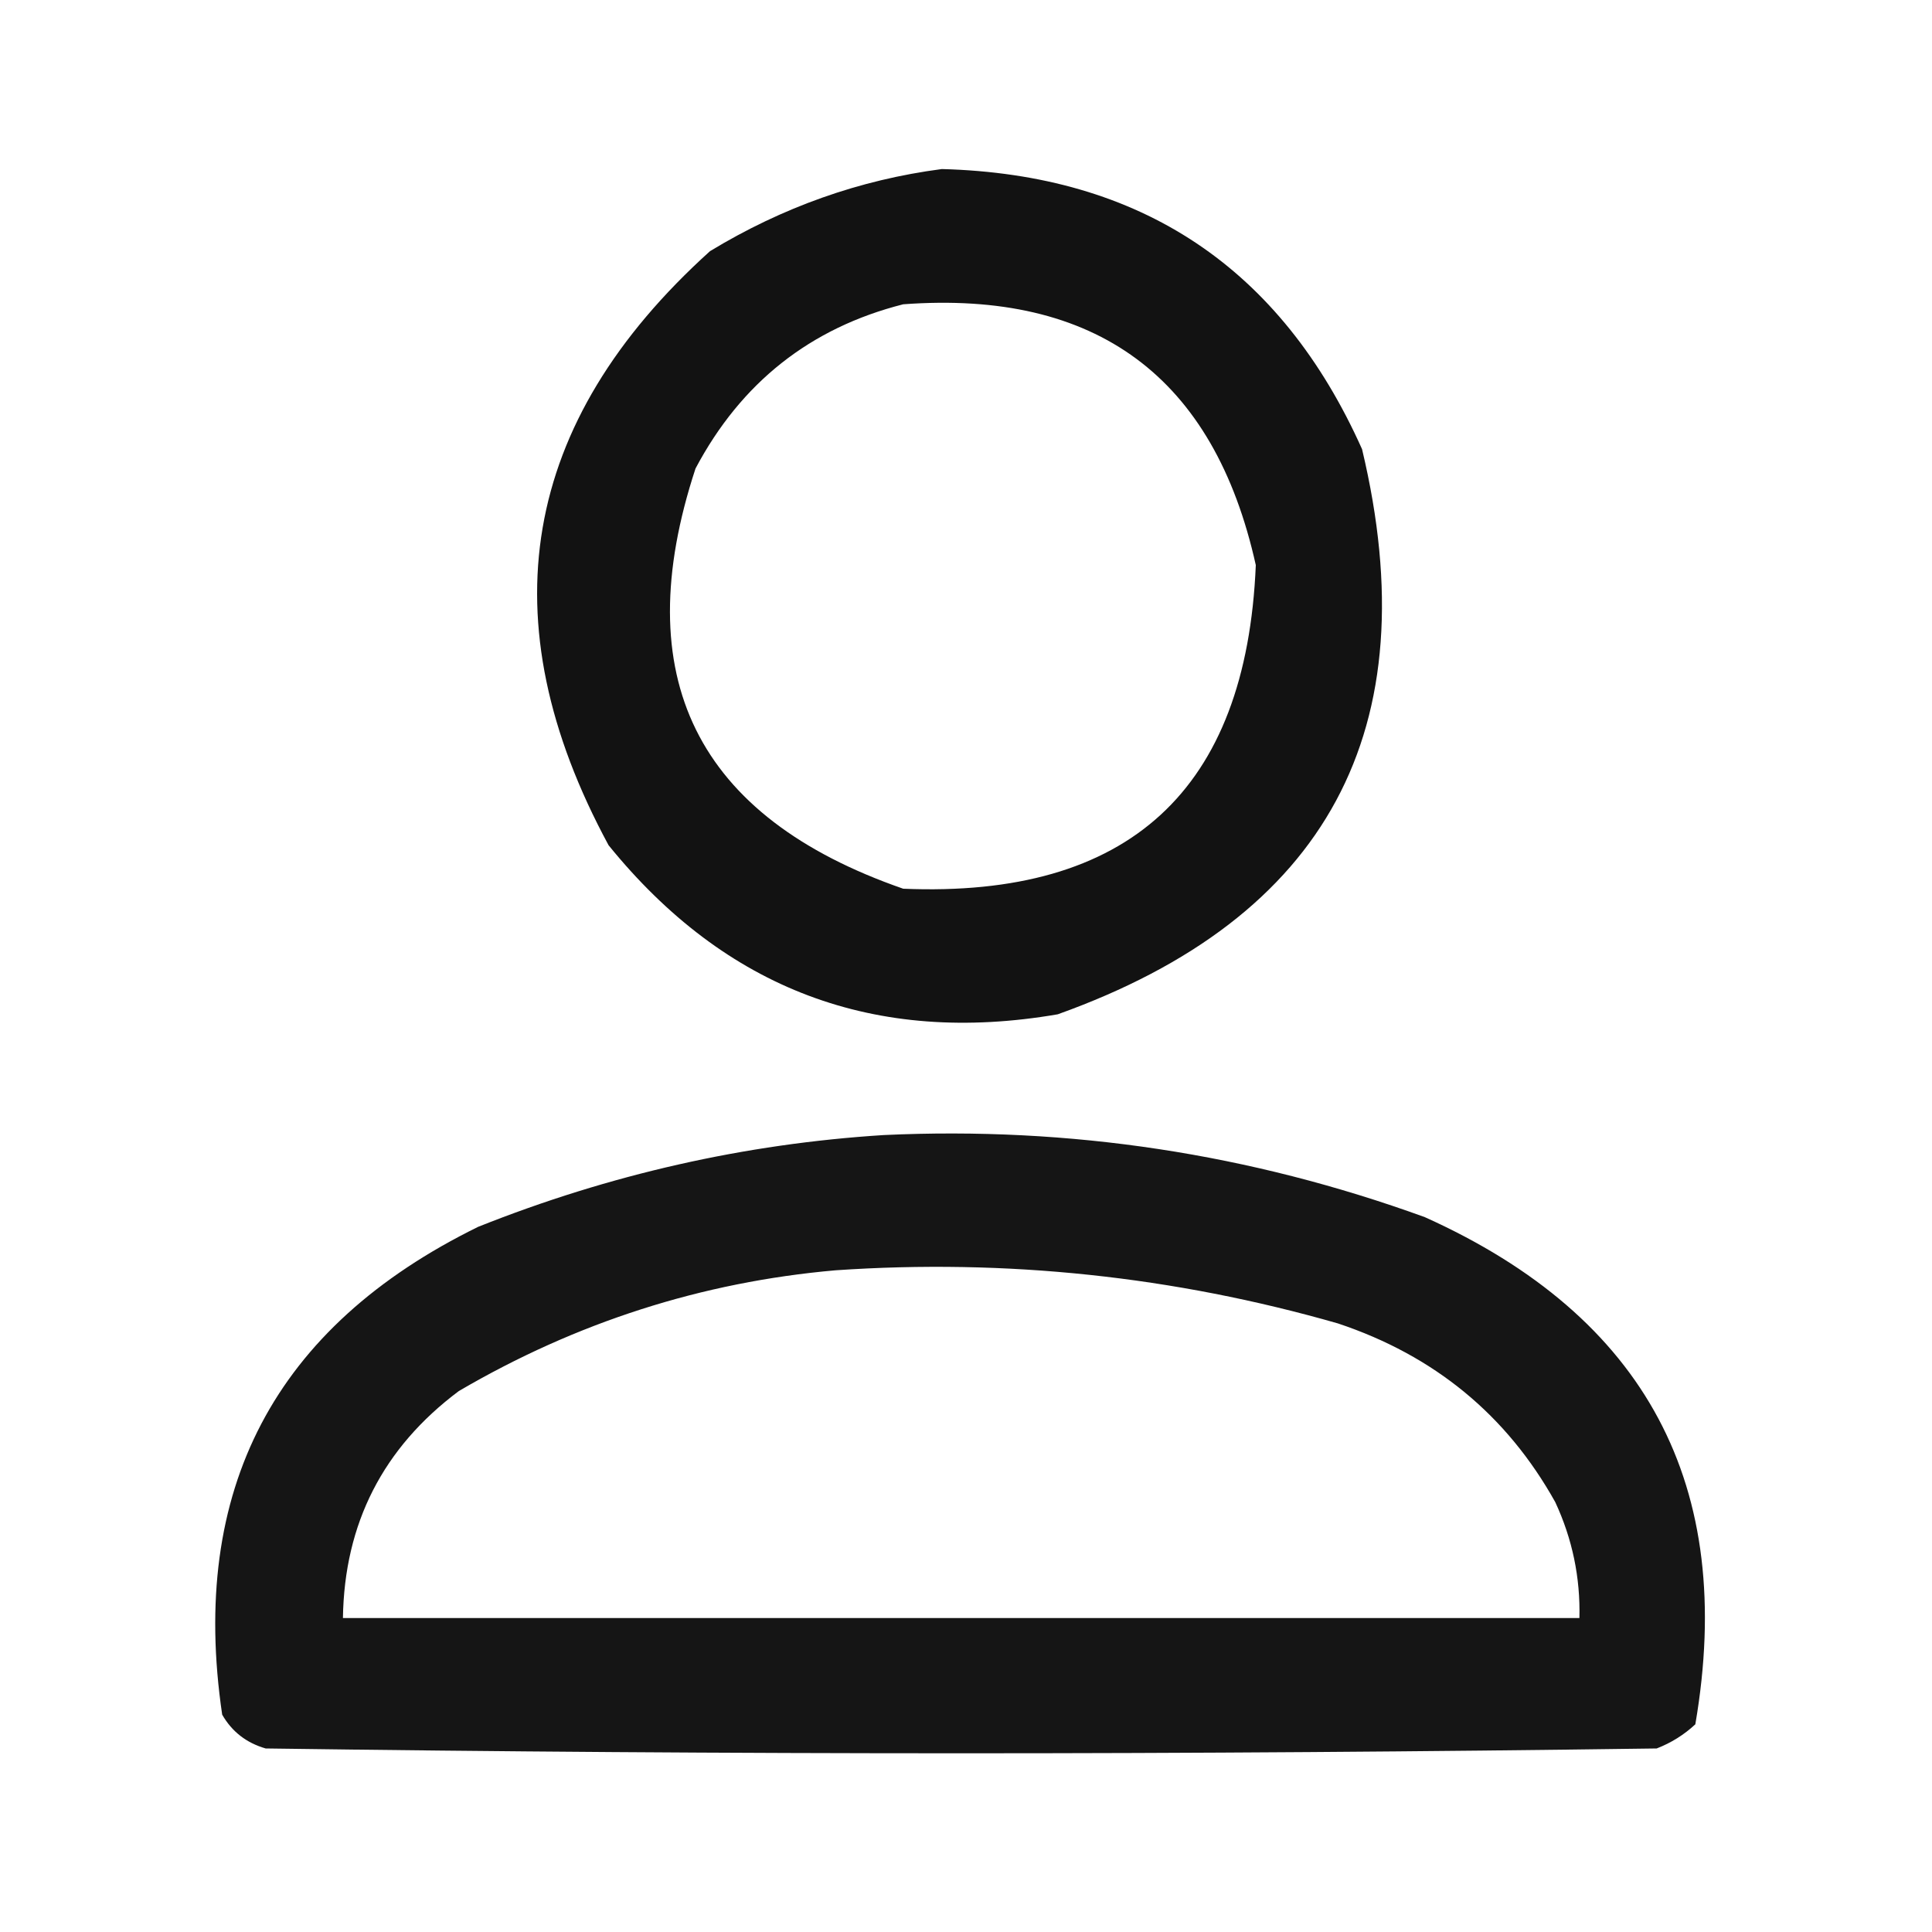 <?xml version="1.0" encoding="UTF-8"?>
<!DOCTYPE svg PUBLIC "-//W3C//DTD SVG 1.1//EN" "http://www.w3.org/Graphics/SVG/1.1/DTD/svg11.dtd">
<svg xmlns="http://www.w3.org/2000/svg" version="1.1" width="200px" height="200px" style="shape-rendering:geometricPrecision; text-rendering:geometricPrecision; image-rendering:optimizeQuality; fill-rule:evenodd; clip-rule:evenodd" xmlns:xlink="http://www.w3.org/1999/xlink">
<g><path style="opacity:0.926" fill="#000000" d="M 97.5,17.5 C 118.097,18.047 132.597,27.713 141,46.5C 147.919,75.501 137.419,95.001 109.5,105C 90.597,108.254 75.097,102.421 63,87.5C 50.396,64.193 53.896,43.693 73.5,26C 81.008,21.444 89.008,18.61 97.5,17.5 Z M 93.5,31.5 C 113.506,30.016 125.673,39.016 130,58.5C 129.024,81.808 116.857,92.975 93.5,92C 72.073,84.567 64.906,70.067 72,48.5C 76.715,39.606 83.882,33.94 93.5,31.5 Z"/></g>
<g><path style="opacity:0.916" fill="#000000" d="M 91.5,117.5 C 110.762,116.603 129.429,119.437 147.5,126C 170.404,136.309 179.737,153.809 175.5,178.5C 174.335,179.584 173.002,180.417 171.5,181C 123.5,181.667 75.5,181.667 27.5,181C 25.508,180.426 24.008,179.259 23,177.5C 19.569,154.194 28.402,137.361 49.5,127C 63.122,121.57 77.122,118.404 91.5,117.5 Z M 86.5,131.5 C 104.176,130.295 121.509,132.129 138.5,137C 148.479,140.326 155.979,146.493 161,155.5C 162.772,159.313 163.605,163.313 163.5,167.5C 120.833,167.5 78.167,167.5 35.5,167.5C 35.646,157.709 39.646,149.875 47.5,144C 59.662,136.883 72.662,132.716 86.5,131.5 Z"/></g>
</svg>
